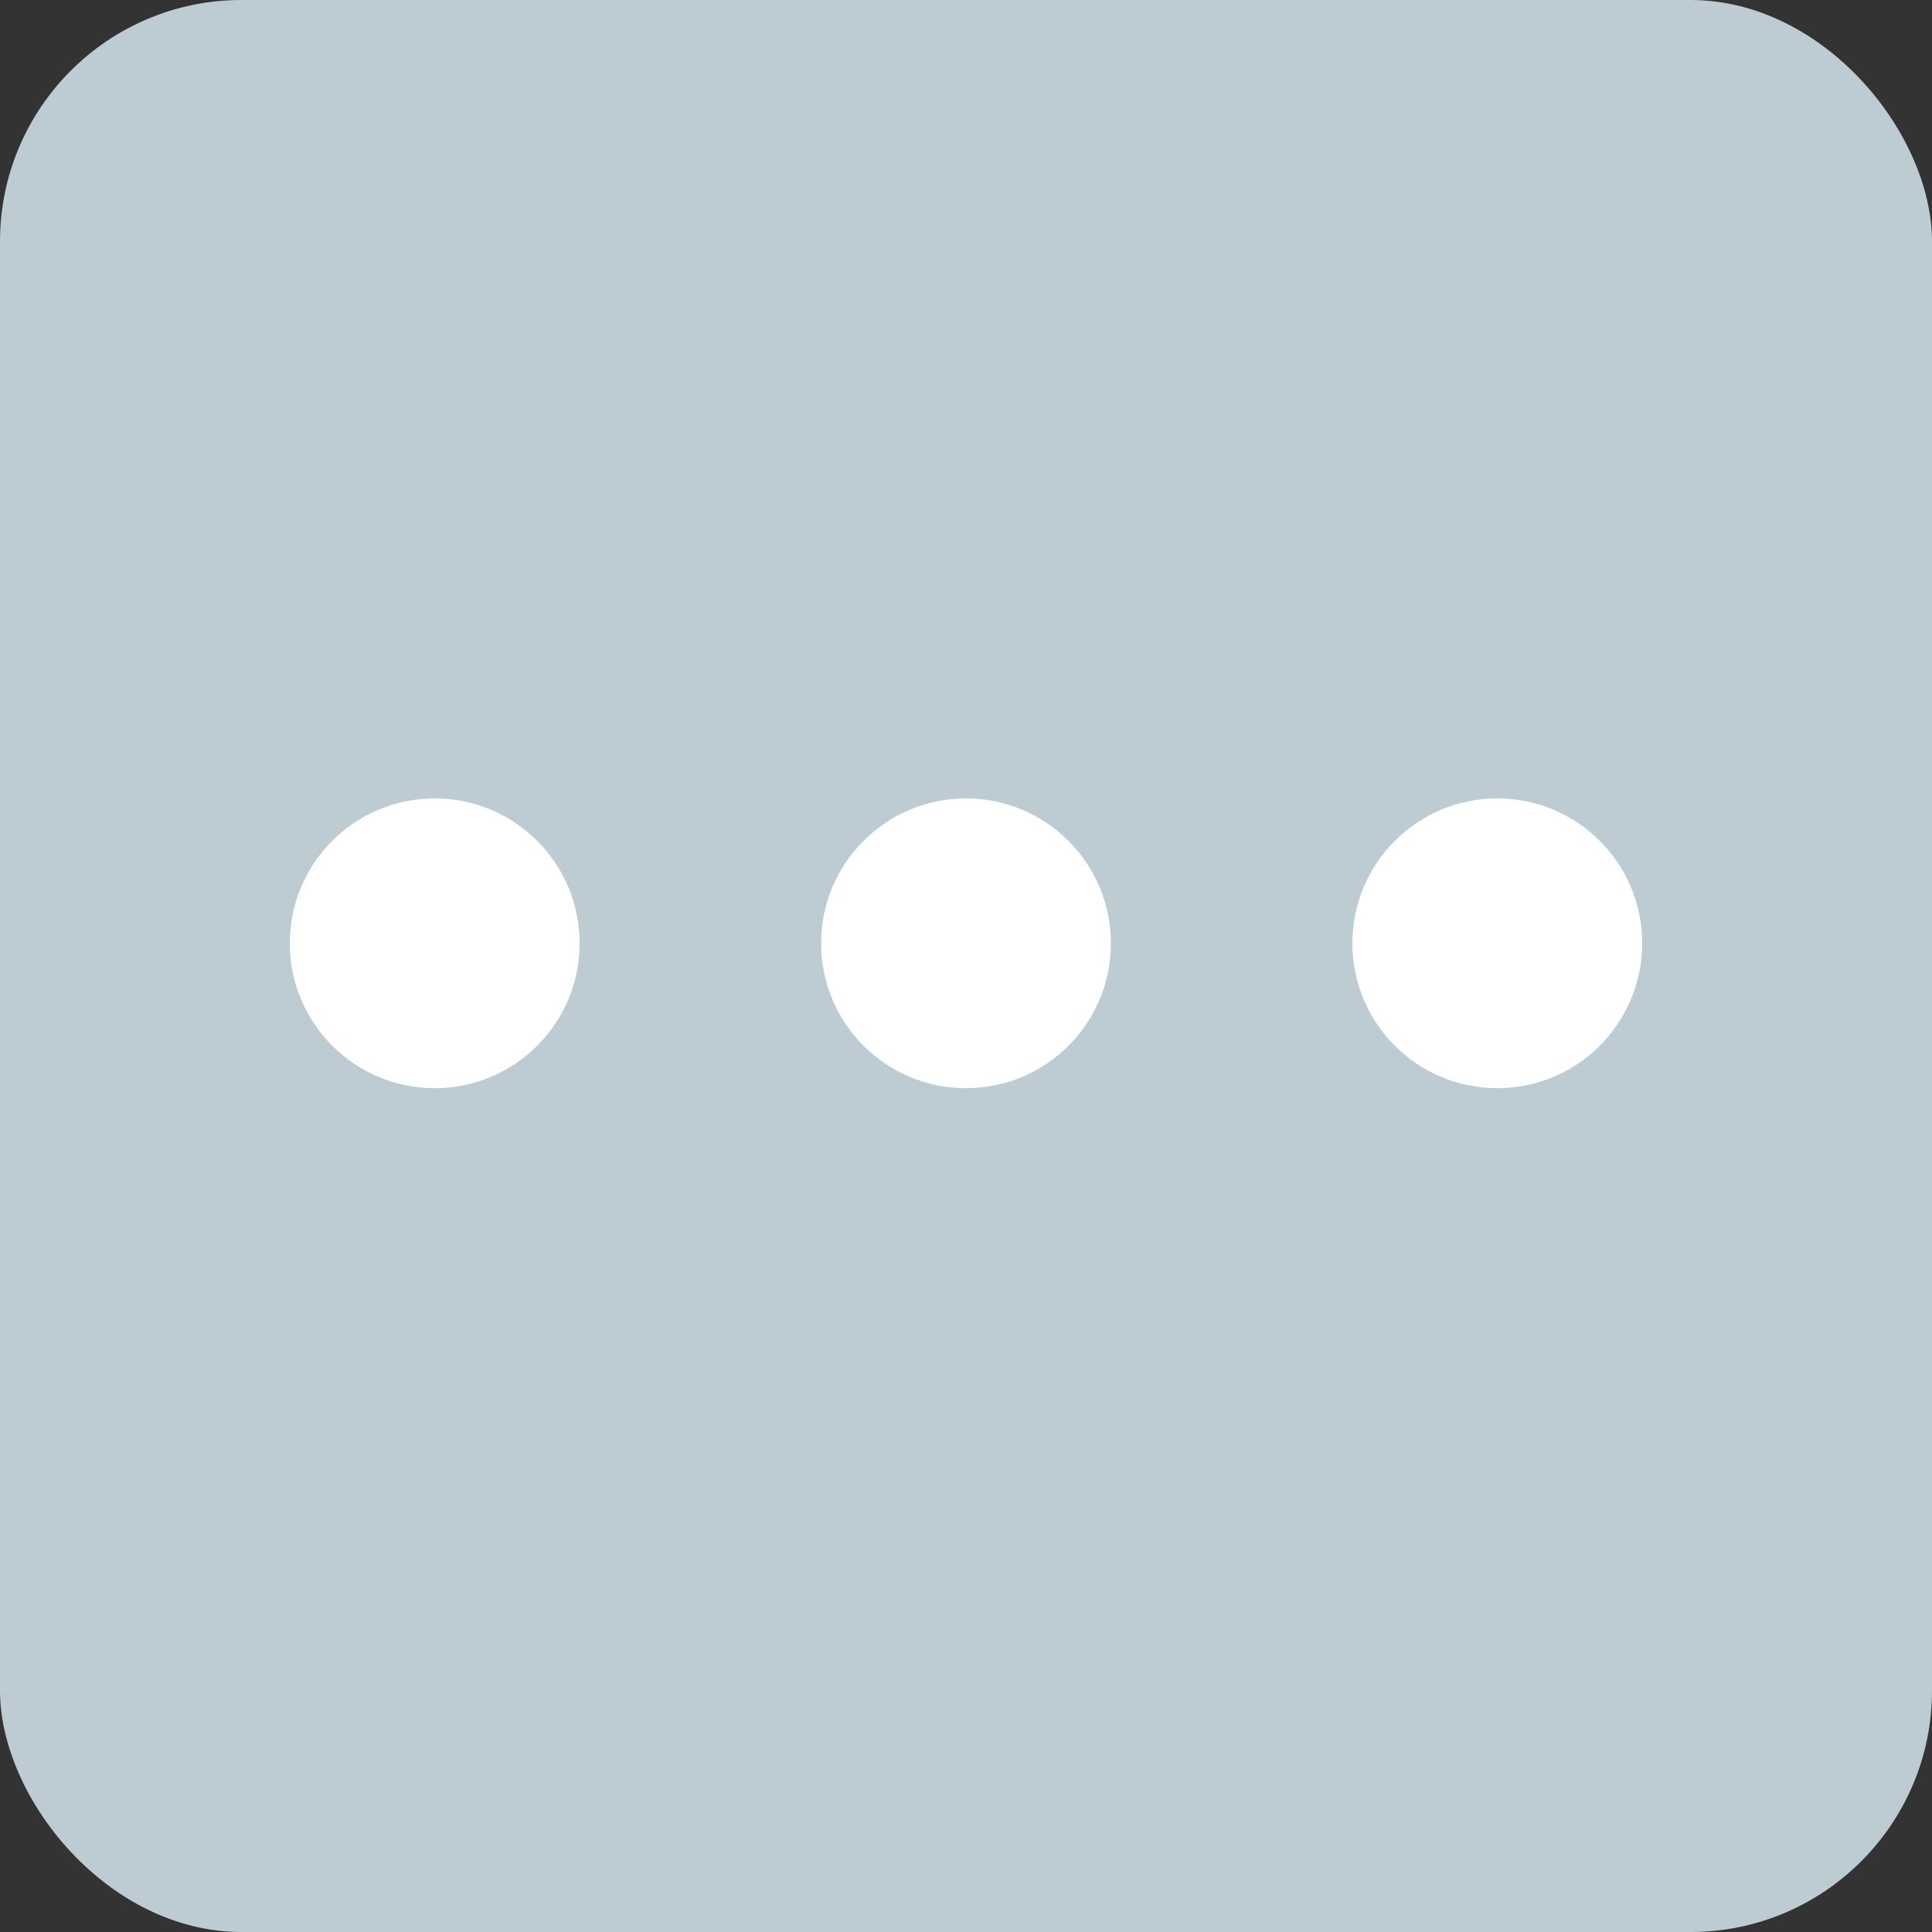 <svg xmlns="http://www.w3.org/2000/svg" xmlns:xlink="http://www.w3.org/1999/xlink" preserveAspectRatio="xMidYMid" width="40" height="40" viewBox="0 0 40 40">
  <rect x="0" y="0" width="40" height="40" fill="#333333" stroke="none"/>
  <defs>
    <style>
      .cls-1 {
        fill: #bdcbd3;
      }

      .cls-2 {
        fill: #fff;
        fill-rule: evenodd;
      }
    </style>
  </defs>
  <g>
    <rect width="40" height="40" rx="5" ry="5" class="cls-1"/>
    <path d="M31.000,22.530 C29.343,22.530 28.000,21.187 28.000,19.530 C28.000,17.873 29.343,16.530 31.000,16.530 C32.657,16.530 34.000,17.873 34.000,19.530 C34.000,21.187 32.657,22.530 31.000,22.530 ZM20.000,22.530 C18.343,22.530 17.000,21.187 17.000,19.530 C17.000,17.873 18.343,16.530 20.000,16.530 C21.657,16.530 23.000,17.873 23.000,19.530 C23.000,21.187 21.657,22.530 20.000,22.530 ZM9.000,22.530 C7.343,22.530 6.000,21.187 6.000,19.530 C6.000,17.873 7.343,16.530 9.000,16.530 C10.657,16.530 12.000,17.873 12.000,19.530 C12.000,21.187 10.657,22.530 9.000,22.530 Z" class="cls-2"/>
  </g>
</svg>
